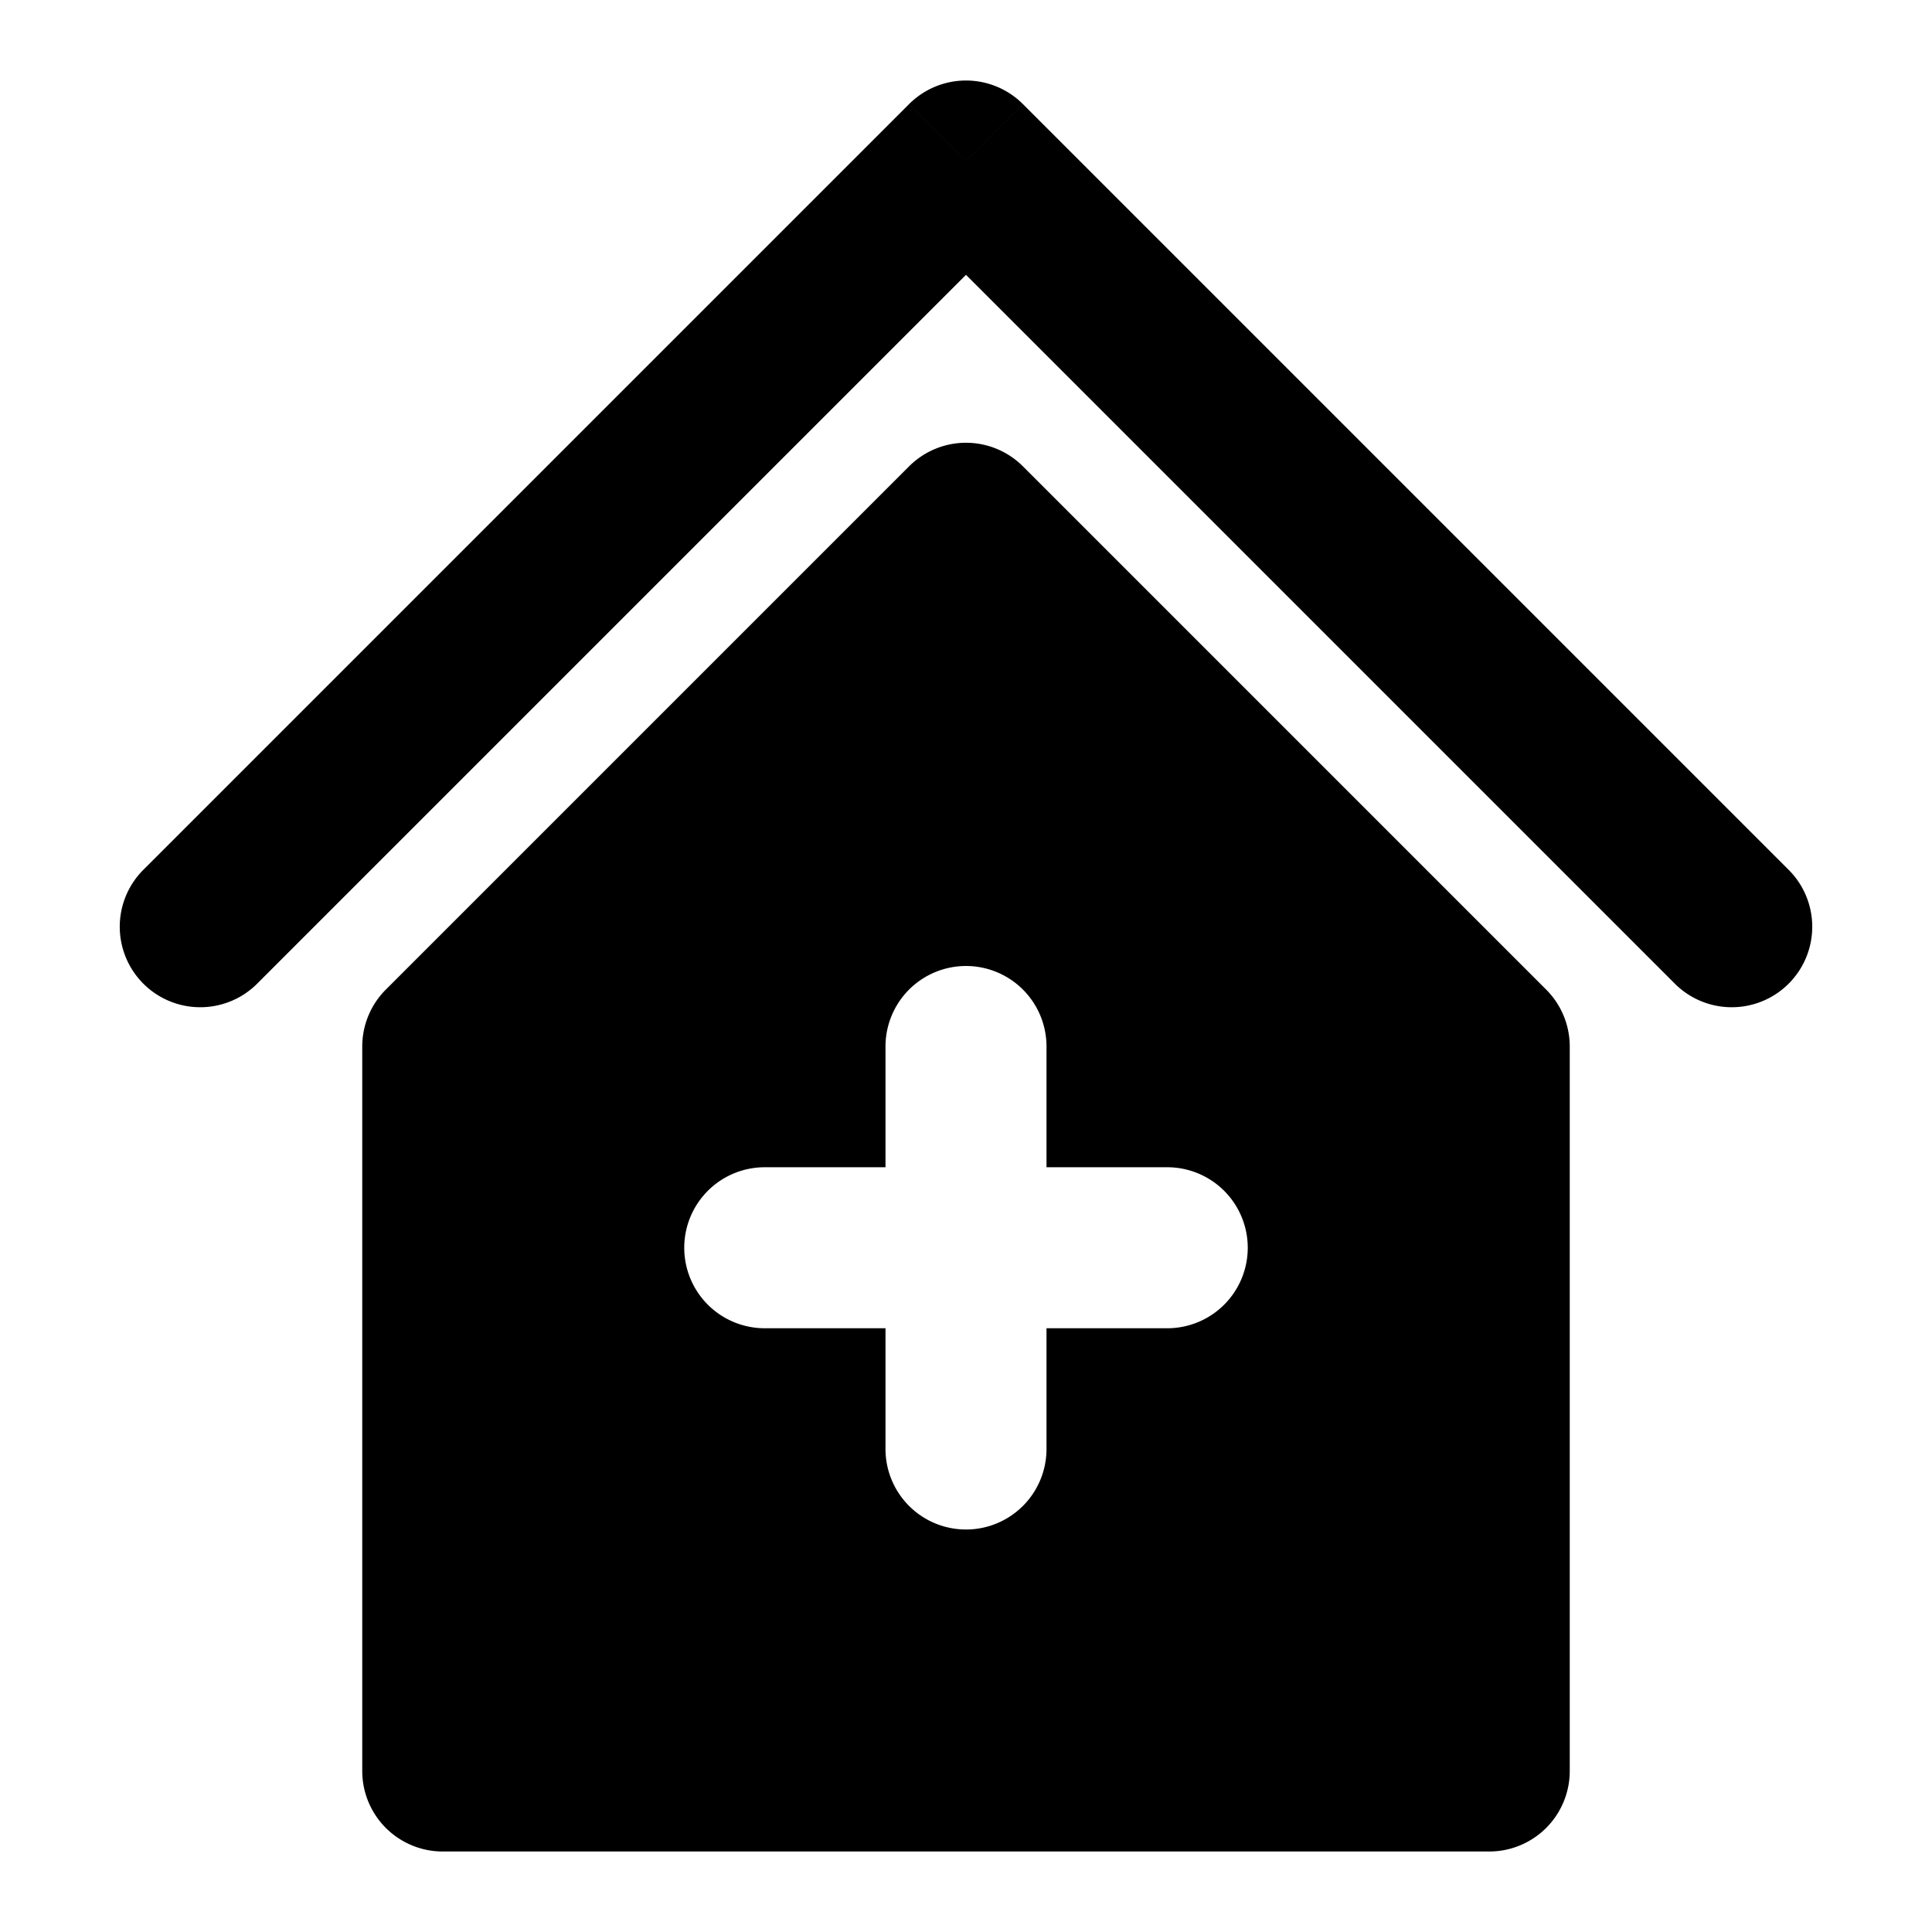 <svg xmlns="http://www.w3.org/2000/svg" width="48" height="48" viewBox="0 0 48 48"><path d="M24 13 11 26v18h26V26zm0 11a2 2 0 0 1 2 2v3h3a2 2 0 0 1 2 2 2 2 0 0 1-2 2h-3v3a2 2 0 0 1-2 2 2 2 0 0 1-2-2v-3h-3a2 2 0 0 1-2-2 2 2 0 0 1 2-2h3v-3a2 2 0 0 1 2-2z"/><path d="m22.586 11.586-13 13A2 2 0 0 0 9 26v18a2 2 0 0 0 2 2h26a2 2 0 0 0 2-2V26a2 2 0 0 0-.586-1.414l-13-13a2 2 0 0 0-2.828 0zM24 15.828l11 11V42H13V26.828ZM3.586 21.586a2 2 0 1 0 2.828 2.828zM24 4l1.414-1.414a2 2 0 0 0-2.828 0zm17.586 20.414a2 2 0 1 0 2.828-2.828zm-35.172 0 19-19-2.828-2.828-19 19zm16.172-19 19 19 2.828-2.828-19-19z"/></svg>